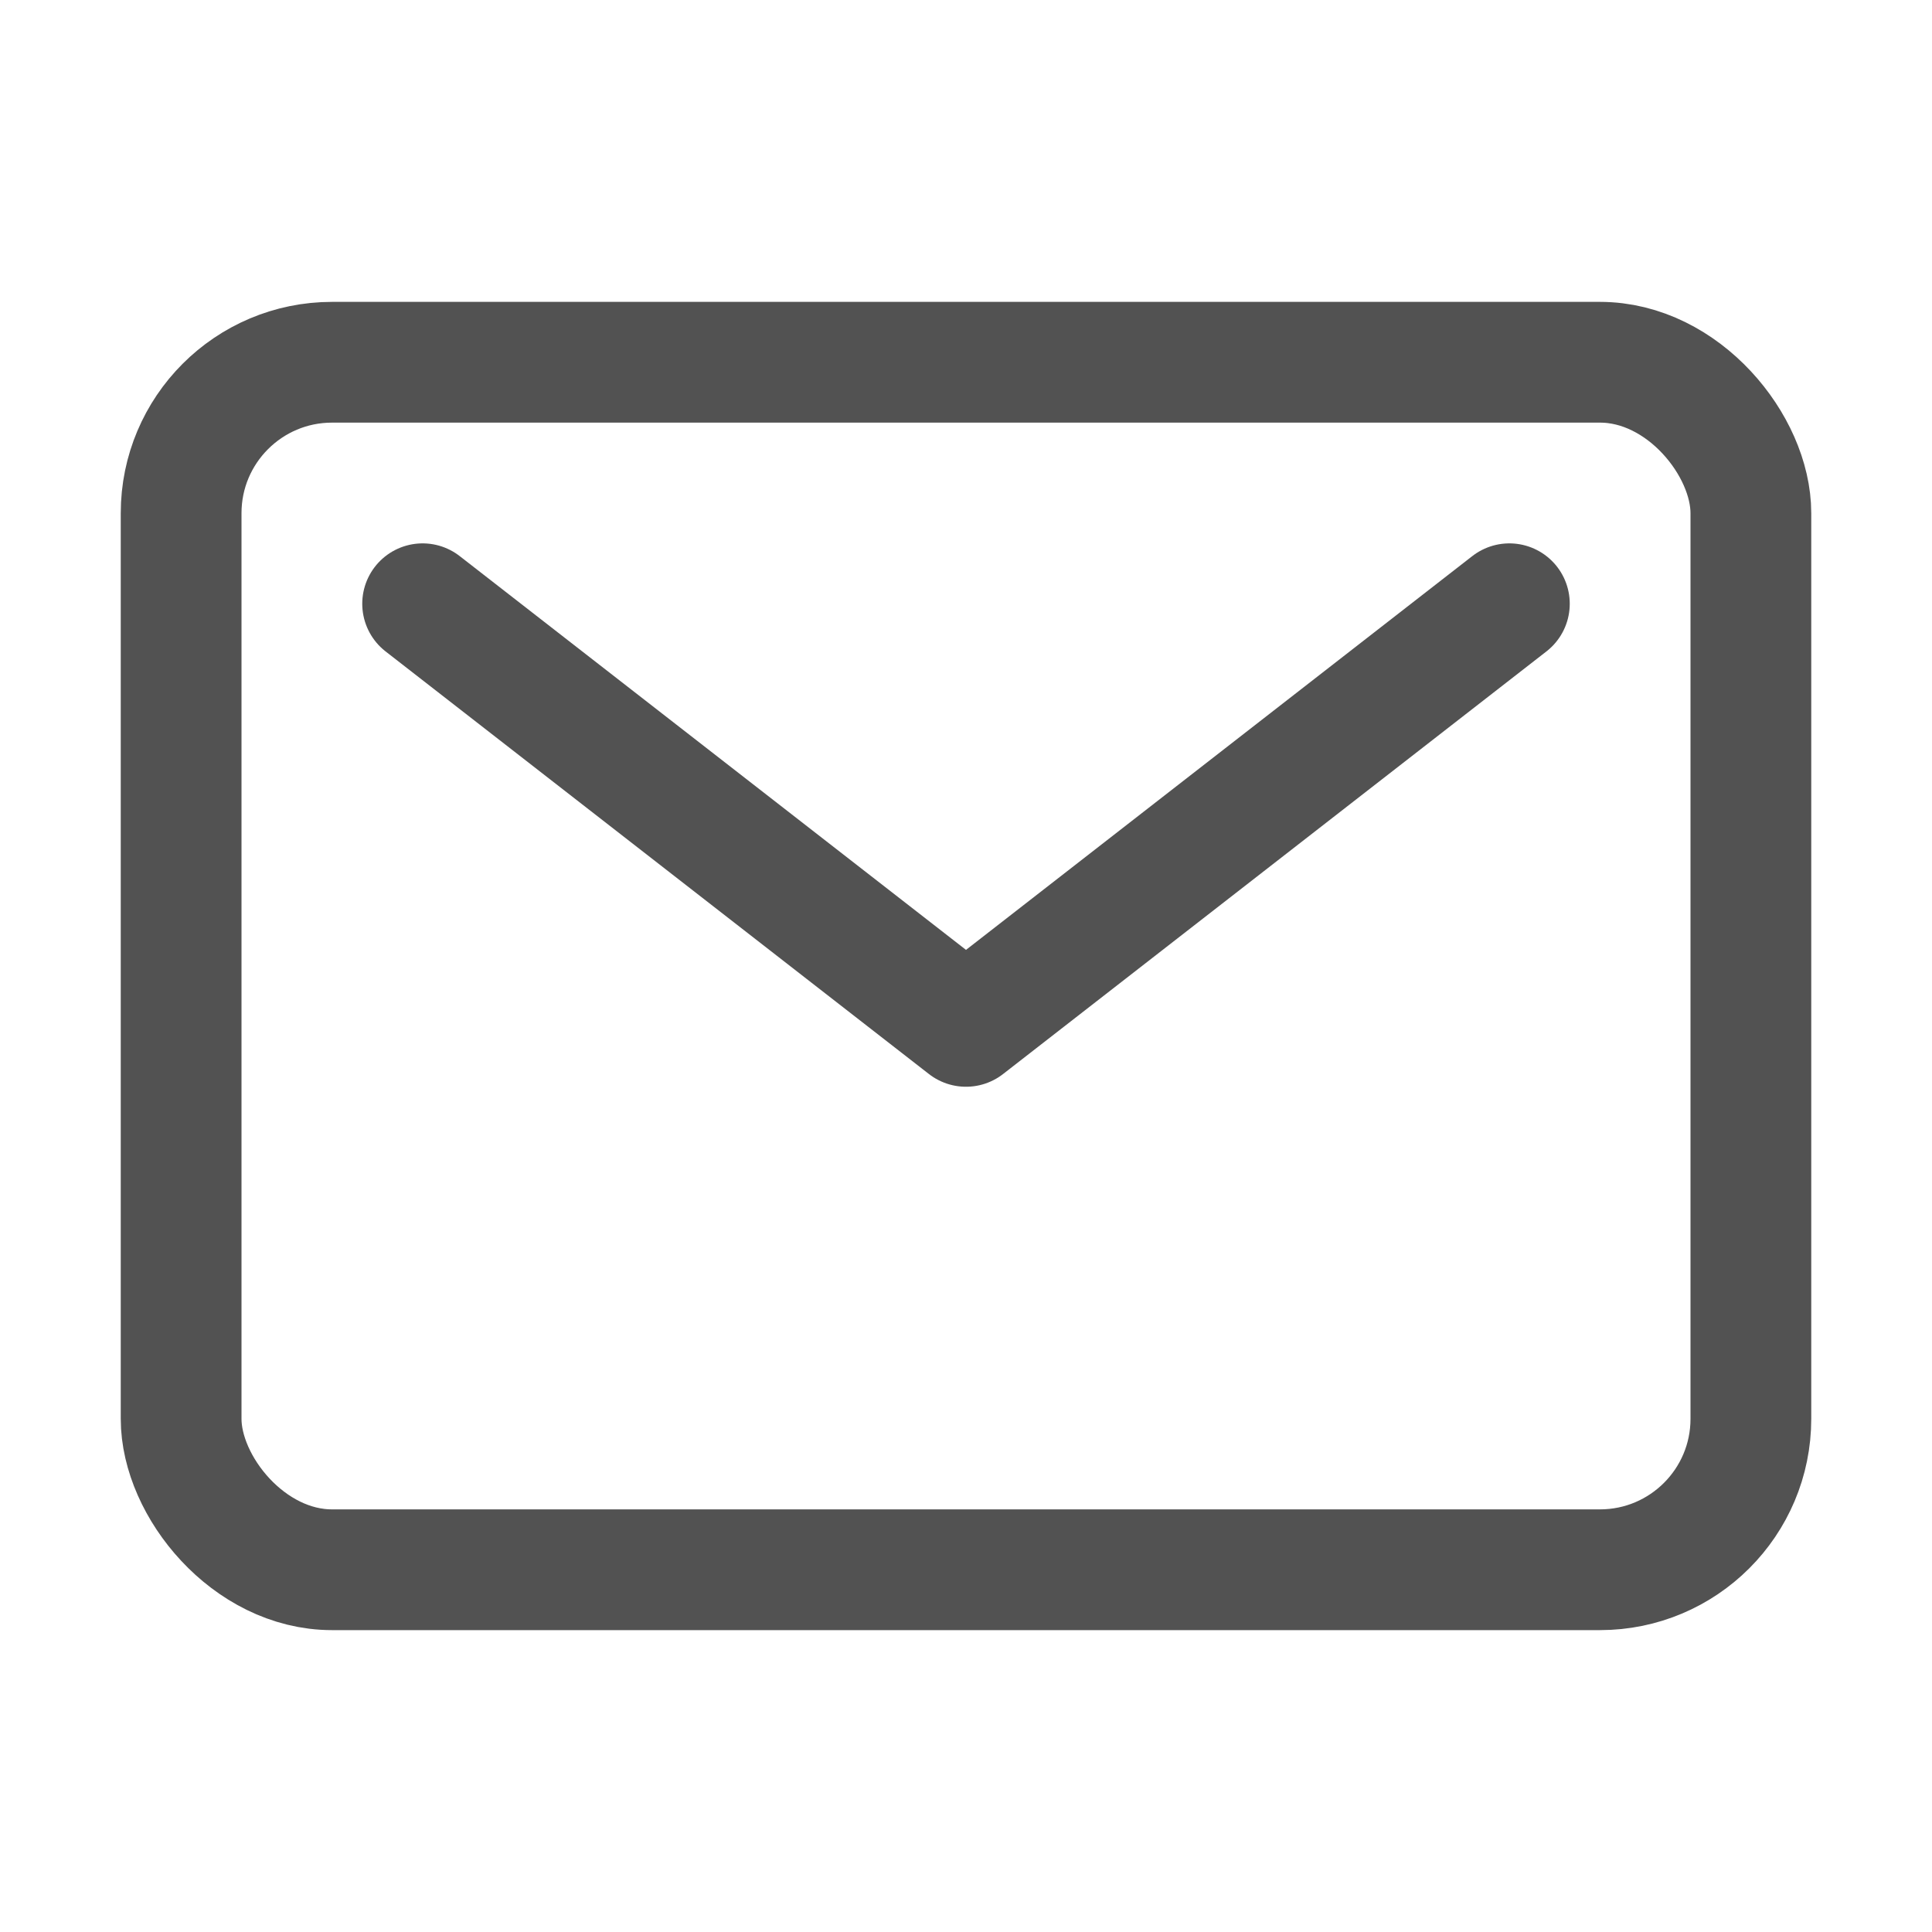 <svg xmlns="http://www.w3.org/2000/svg" class="ionicon" viewBox="0 0 512 512">
	<rect x="48" y="96" width="416" height="320" rx="40" ry="40" fill="none" stroke="#525252" stroke-linecap="round" stroke-linejoin="round" stroke-width="32" />
	<path fill="none" stroke="#525252" stroke-linecap="round" stroke-linejoin="round" stroke-width="32" d="M112 160l144 112 144-112" />
</svg>
